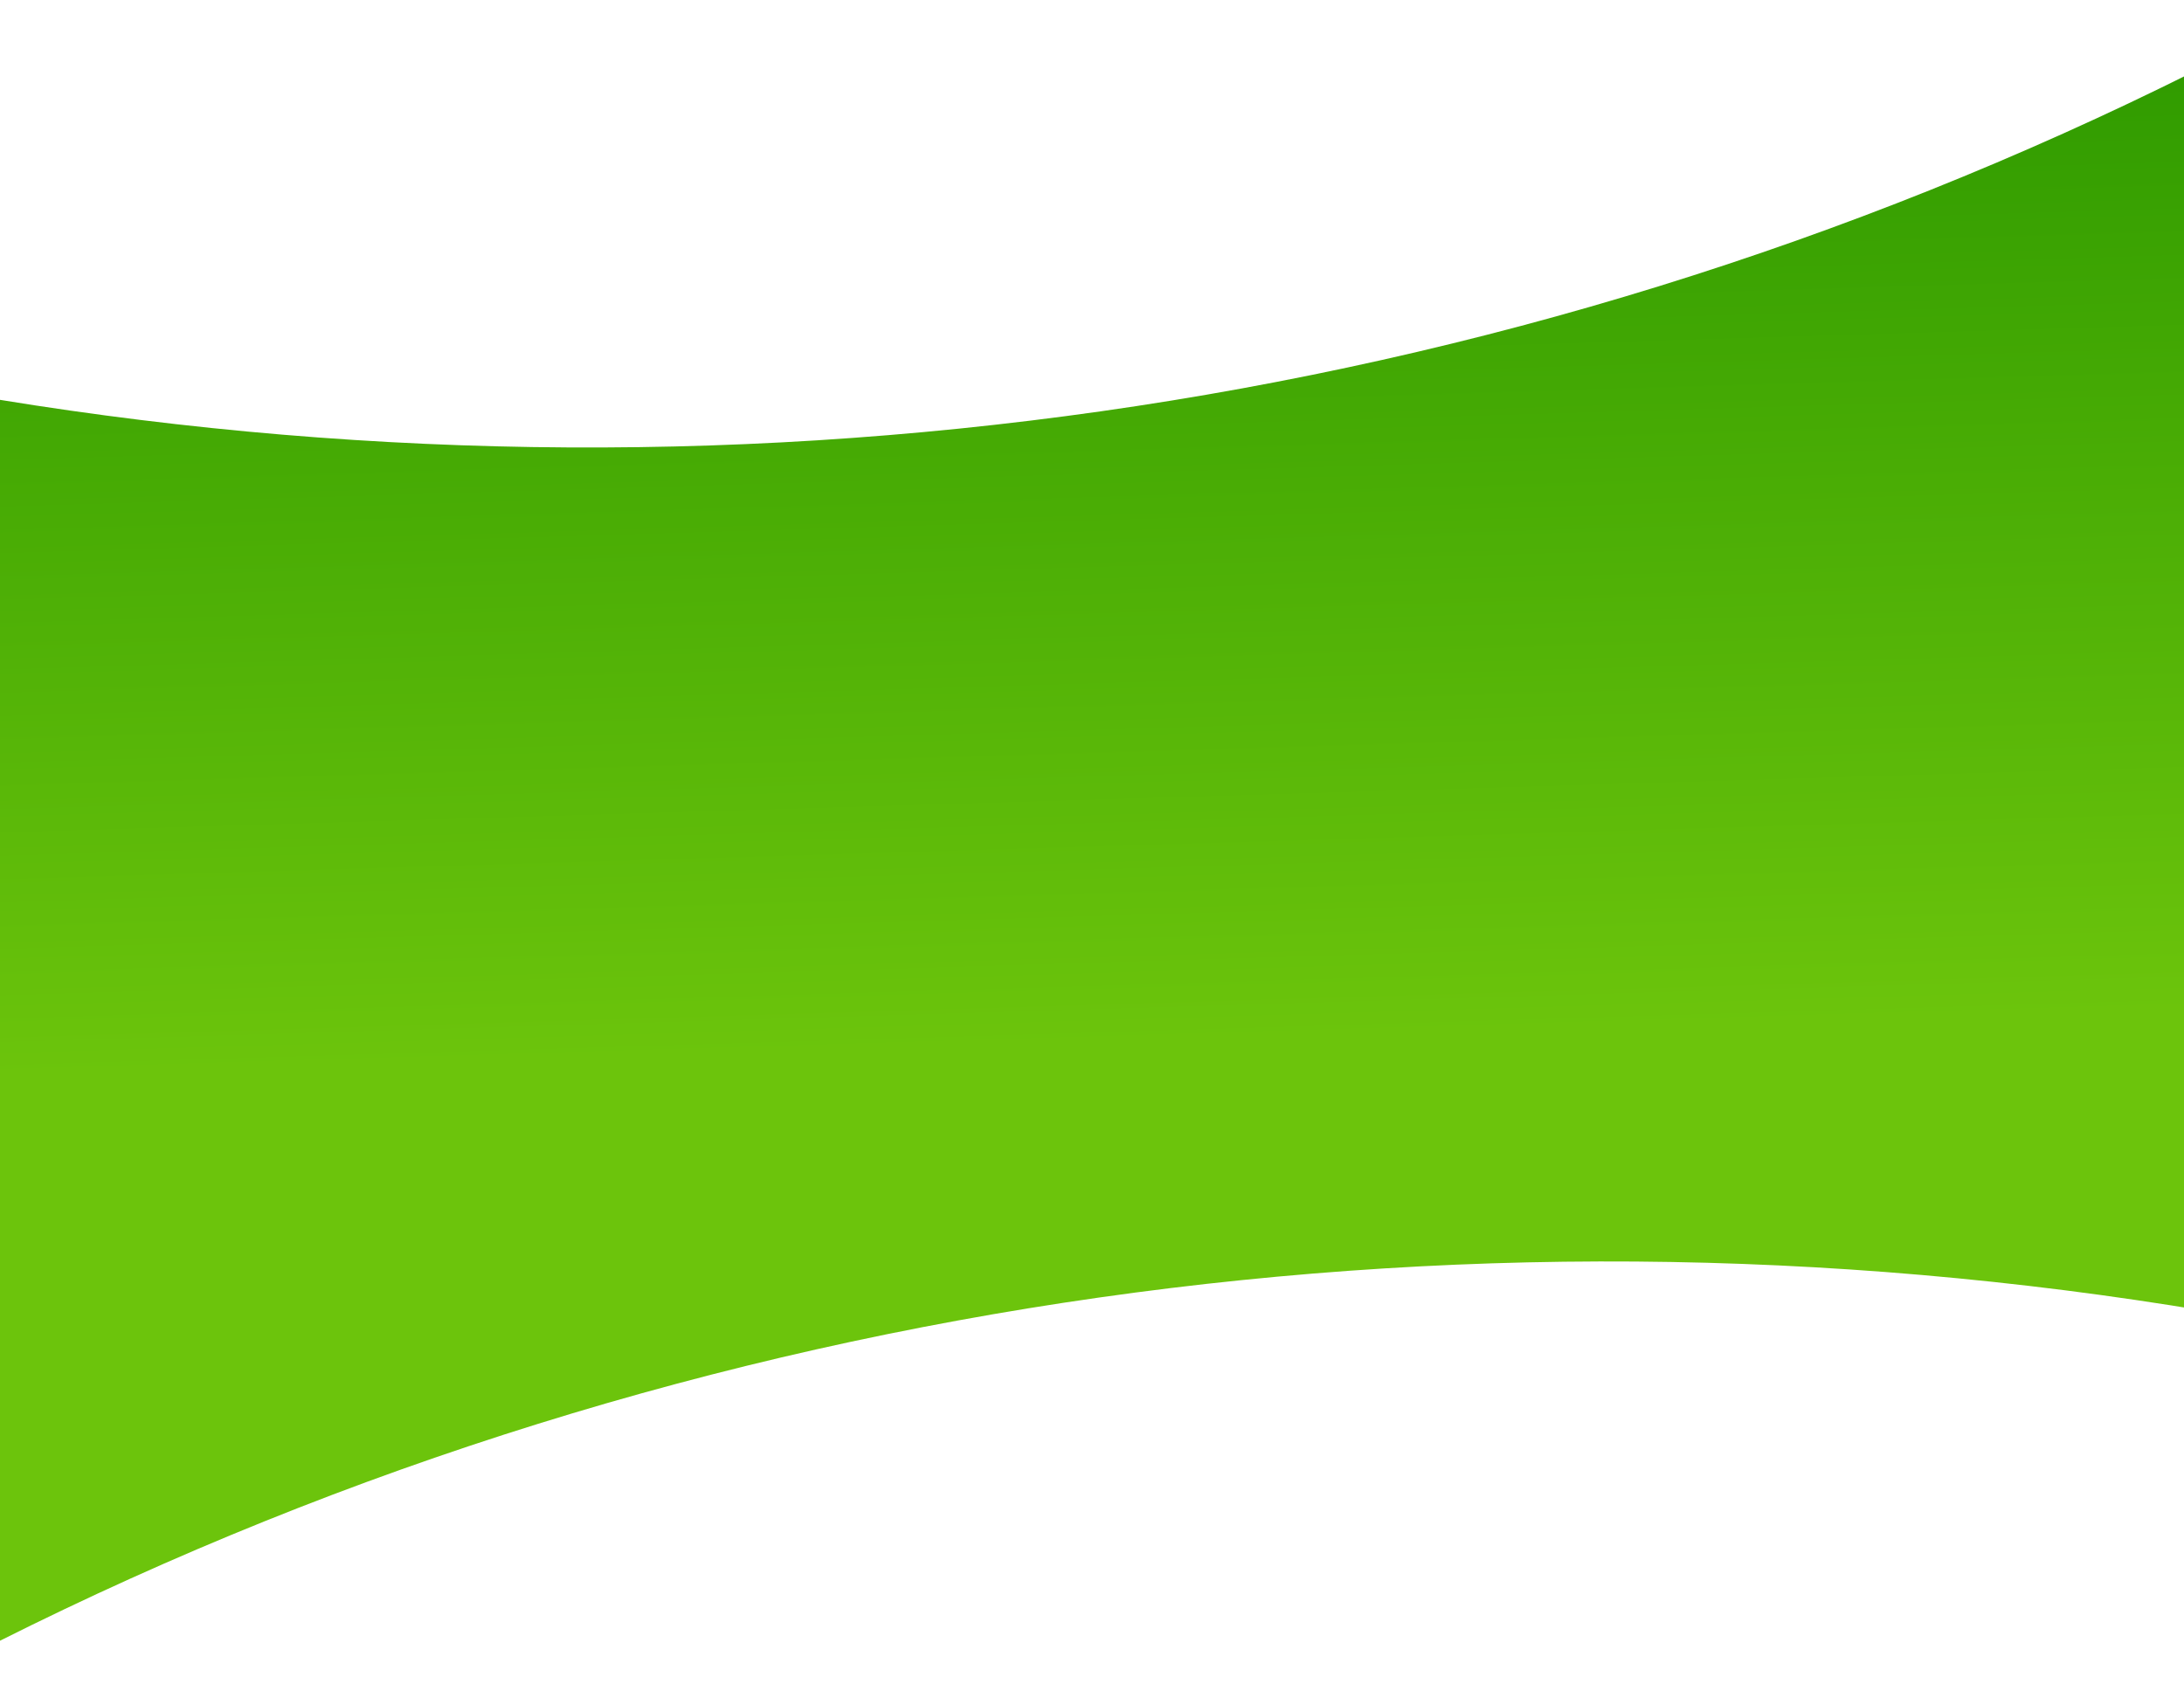 <svg width="1366" height="1058" viewBox="0 0 1366 1058" fill="none" xmlns="http://www.w3.org/2000/svg">
<g clip-path="url(#clip0_286_4)">
<path fill-rule="evenodd" clip-rule="evenodd" d="M-319.834 289.299L-22.595 246.335C447.446 327.797 938.834 261.338 1372.33 44.705L1673.65 1.151C1708.65 -3.908 1741.19 20.355 1746.32 55.343L1840.39 695.985C1845.53 730.974 1821.32 763.438 1786.32 768.496L1402.21 824.018C930.225 740.095 435.851 807.47 -0.905 1026.83L-207.166 1056.64C-242.165 1061.7 -274.703 1037.44 -279.841 1002.45L-373.905 361.811C-379.043 326.823 -354.835 294.358 -319.834 289.299Z" fill="url(#paint0_linear_286_4)"/>
</g>
<defs>
<linearGradient id="paint0_linear_286_4" x1="709.442" y1="48.65" x2="733.066" y2="835.081" gradientUnits="userSpaceOnUse">
<stop offset="0.027" stop-color="#319C00"/>
<stop offset="0.767" stop-color="#6CC40C"/>
</linearGradient>
<clipPath id="clip0_286_4">
<rect width="1366" height="1057.94" fill="white"/>
</clipPath>
</defs>
</svg>
